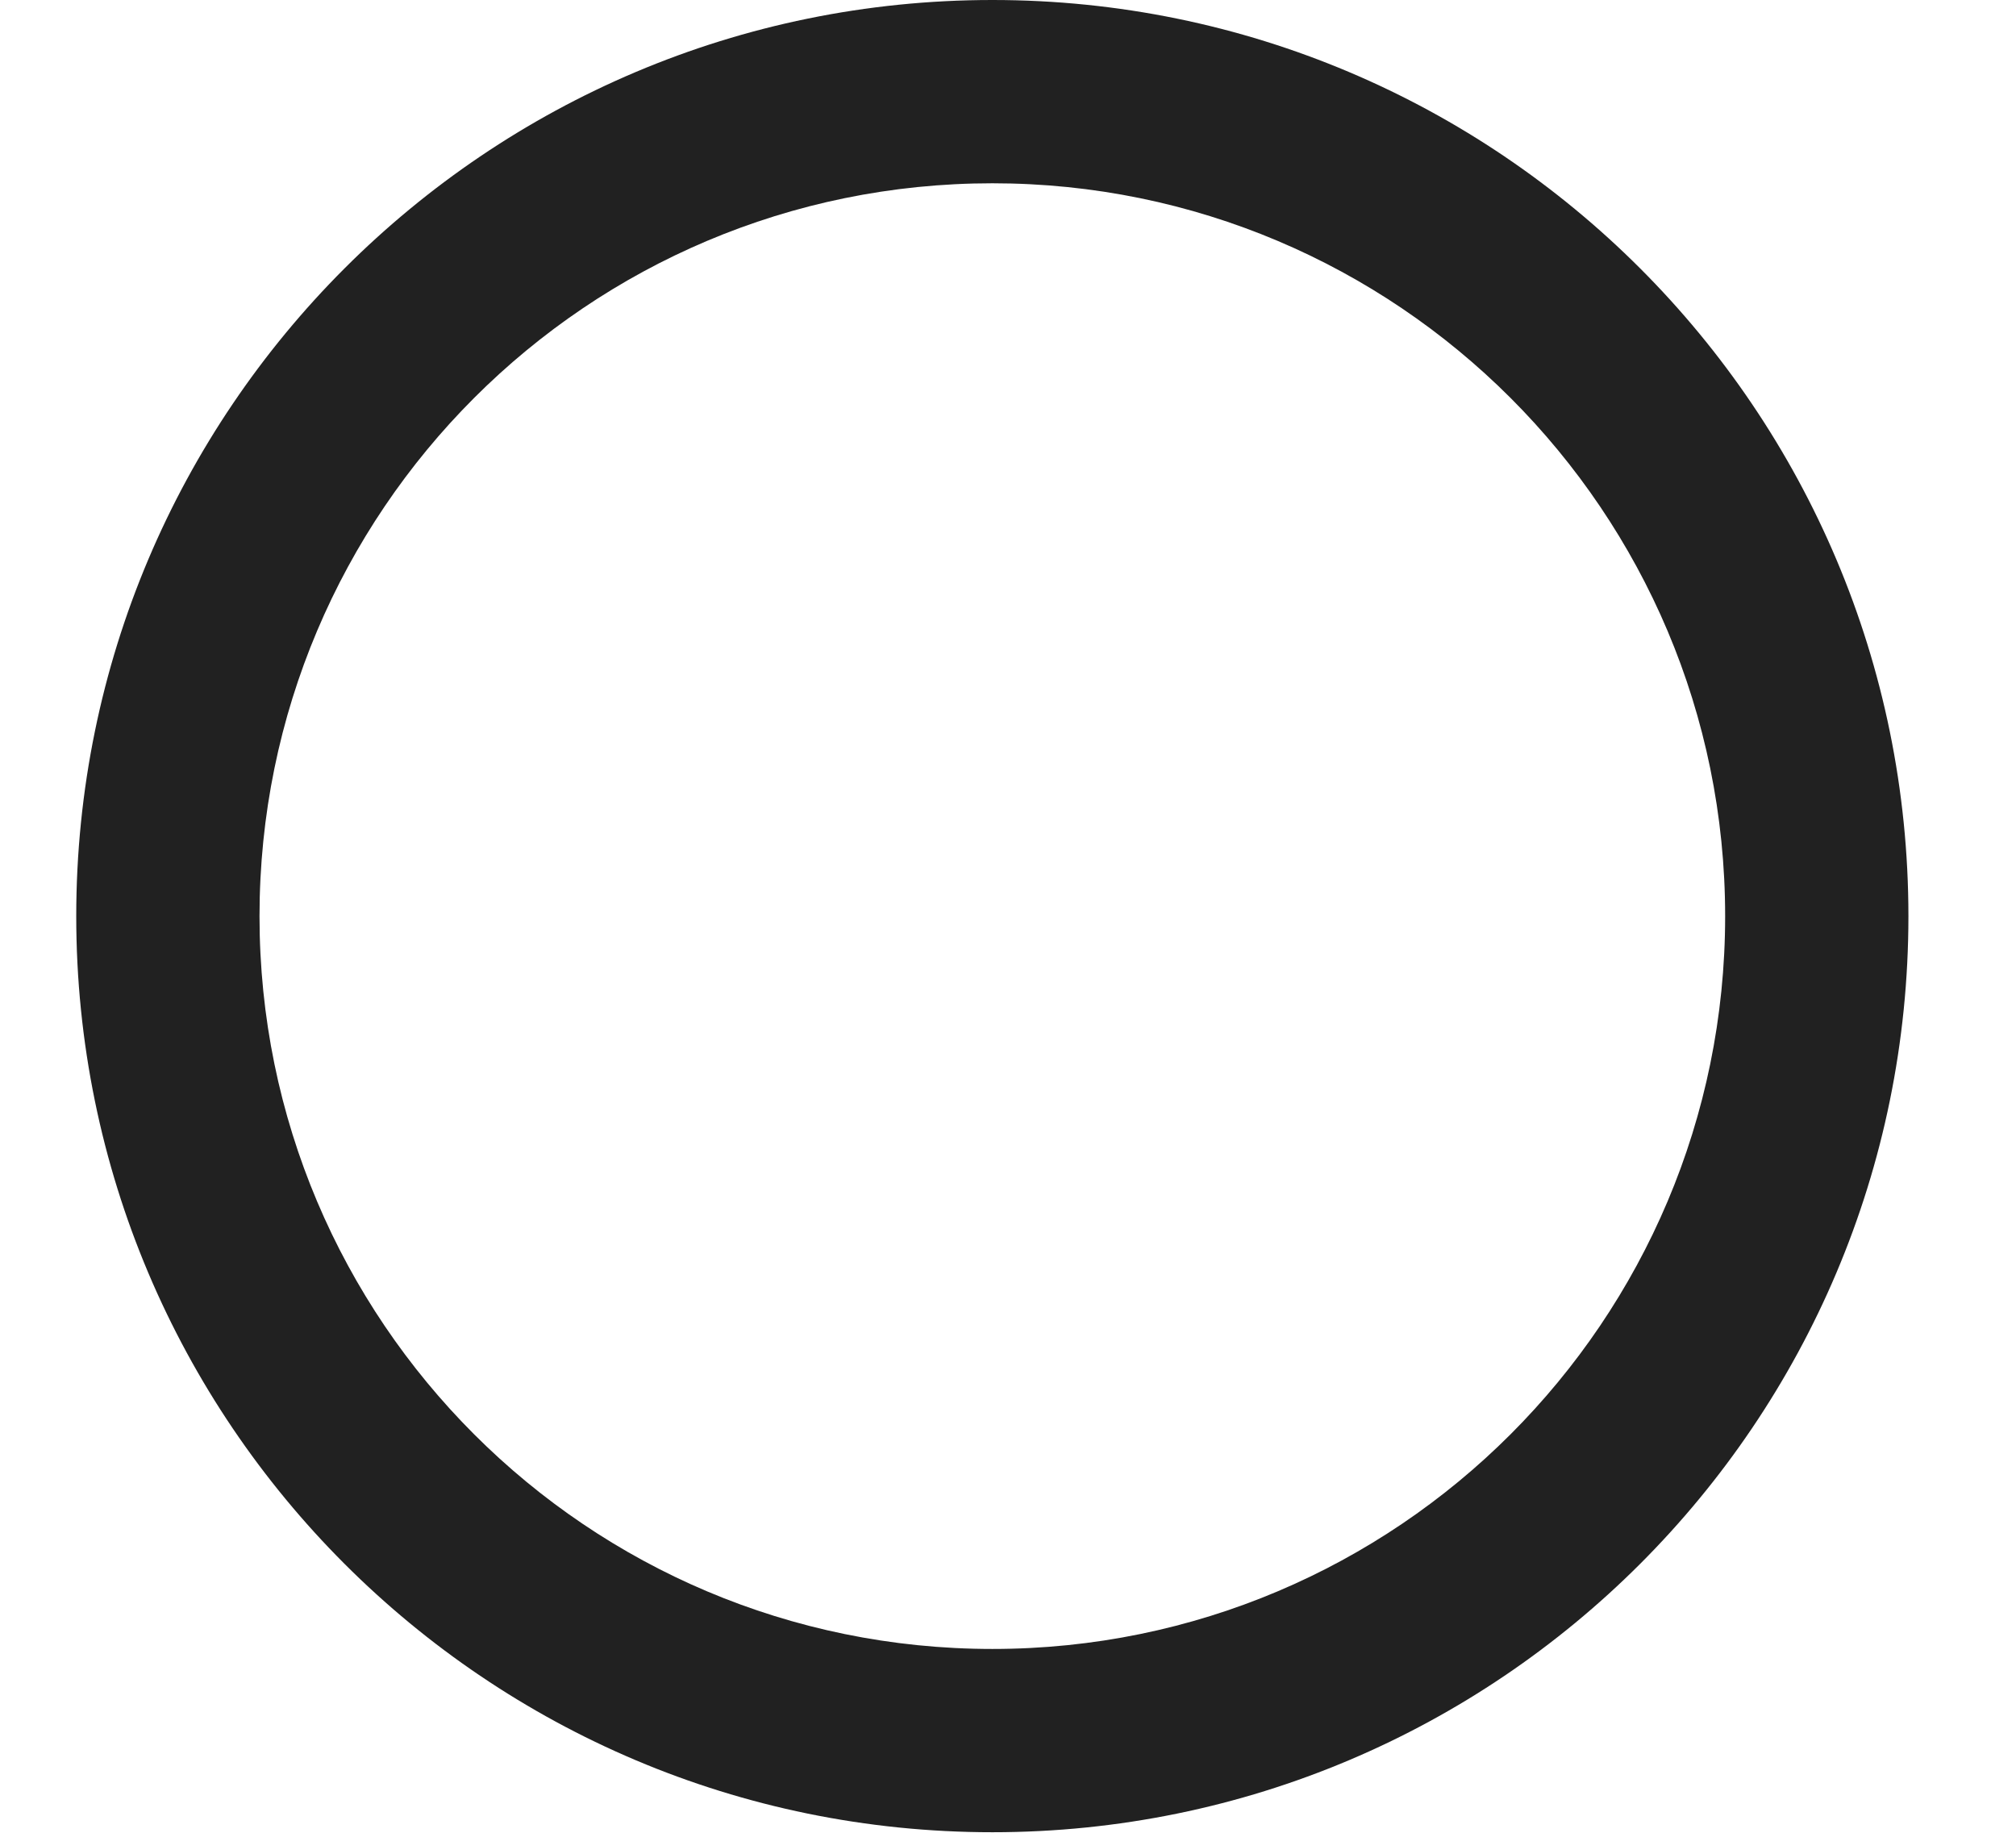 <svg width="11" height="10" viewBox="0 0 11 10" fill="none" xmlns="http://www.w3.org/2000/svg">
<path d="M5.415 1C3.206 1 1.416 2.79 1.416 4.999C1.416 7.207 3.206 8.997 5.415 8.997C7.623 8.997 9.413 7.207 9.413 4.999C9.413 2.79 7.623 1 5.415 1ZM0.416 4.999C0.416 2.238 2.654 0 5.415 0C8.175 0 10.413 2.238 10.413 4.999C10.413 7.759 8.175 9.997 5.415 9.997C2.654 9.997 0.416 7.759 0.416 4.999Z" fill="#212121"/>
</svg>
